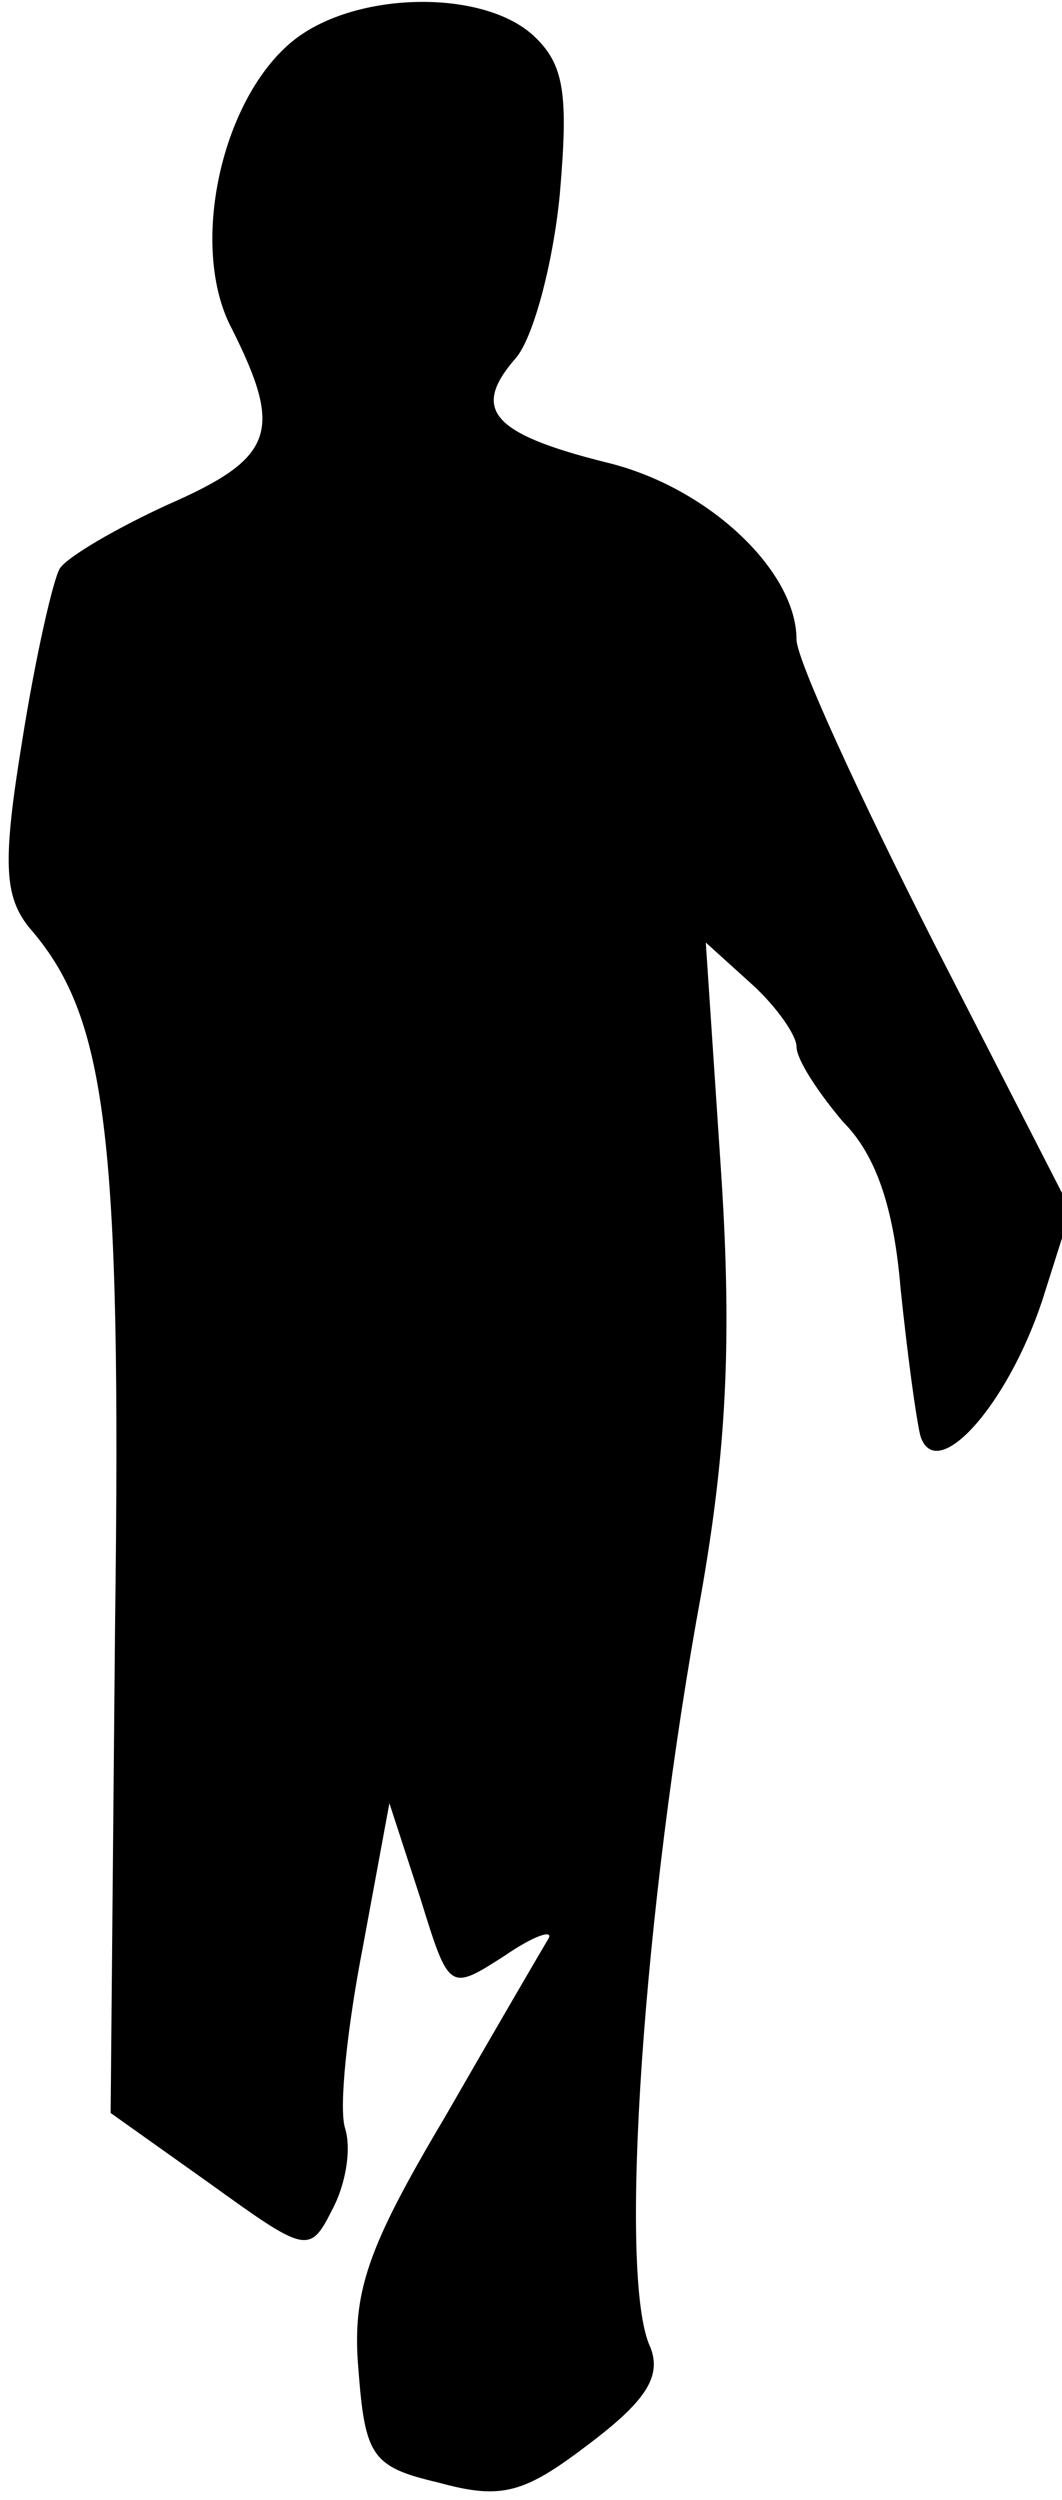 <?xml version="1.0" standalone="no"?>
<!DOCTYPE svg PUBLIC "-//W3C//DTD SVG 20010904//EN"
 "http://www.w3.org/TR/2001/REC-SVG-20010904/DTD/svg10.dtd">
<svg version="1.0" xmlns="http://www.w3.org/2000/svg"
 width="48pt" height="113pt" viewBox="0 0 48 113"
 preserveAspectRatio="xMidYMid meet">
<g transform="translate(0,113) scale(0.1,-0.1)"
fill="#000000" stroke="none">
<path fill="#000000" stroke="none" d="M133 1112 c-33 -26 -48 -94 -28 -131
23 -46 19 -58 -29 -79 -24 -11 -46 -24 -49 -29 -3 -5 -11 -40 -17 -78 -9 -55
-8 -70 3 -84 35 -40 42 -92 39 -316 l-2 -220 45 -32 c43 -31 45 -32 55 -12 6
11 9 27 6 37 -3 9 1 46 8 82 l12 65 14 -43 c13 -42 13 -42 38 -26 13 9 22 12
20 8 -3 -5 -24 -41 -47 -81 -35 -59 -42 -79 -39 -114 3 -39 6 -44 36 -51 29
-8 39 -5 69 18 25 19 32 30 27 43 -15 31 -3 200 23 341 11 63 14 112 9 189
l-7 105 21 -19 c11 -10 20 -23 20 -28 0 -6 10 -21 21 -34 15 -15 23 -39 26
-75 3 -29 7 -59 9 -67 7 -22 39 13 55 61 l13 41 -62 121 c-34 67 -62 128 -62
137 0 31 -40 69 -86 80 -52 13 -61 24 -41 47 8 9 17 43 20 74 4 46 2 59 -12
72 -23 21 -80 20 -108 -2z"/>
</g>
</svg>

